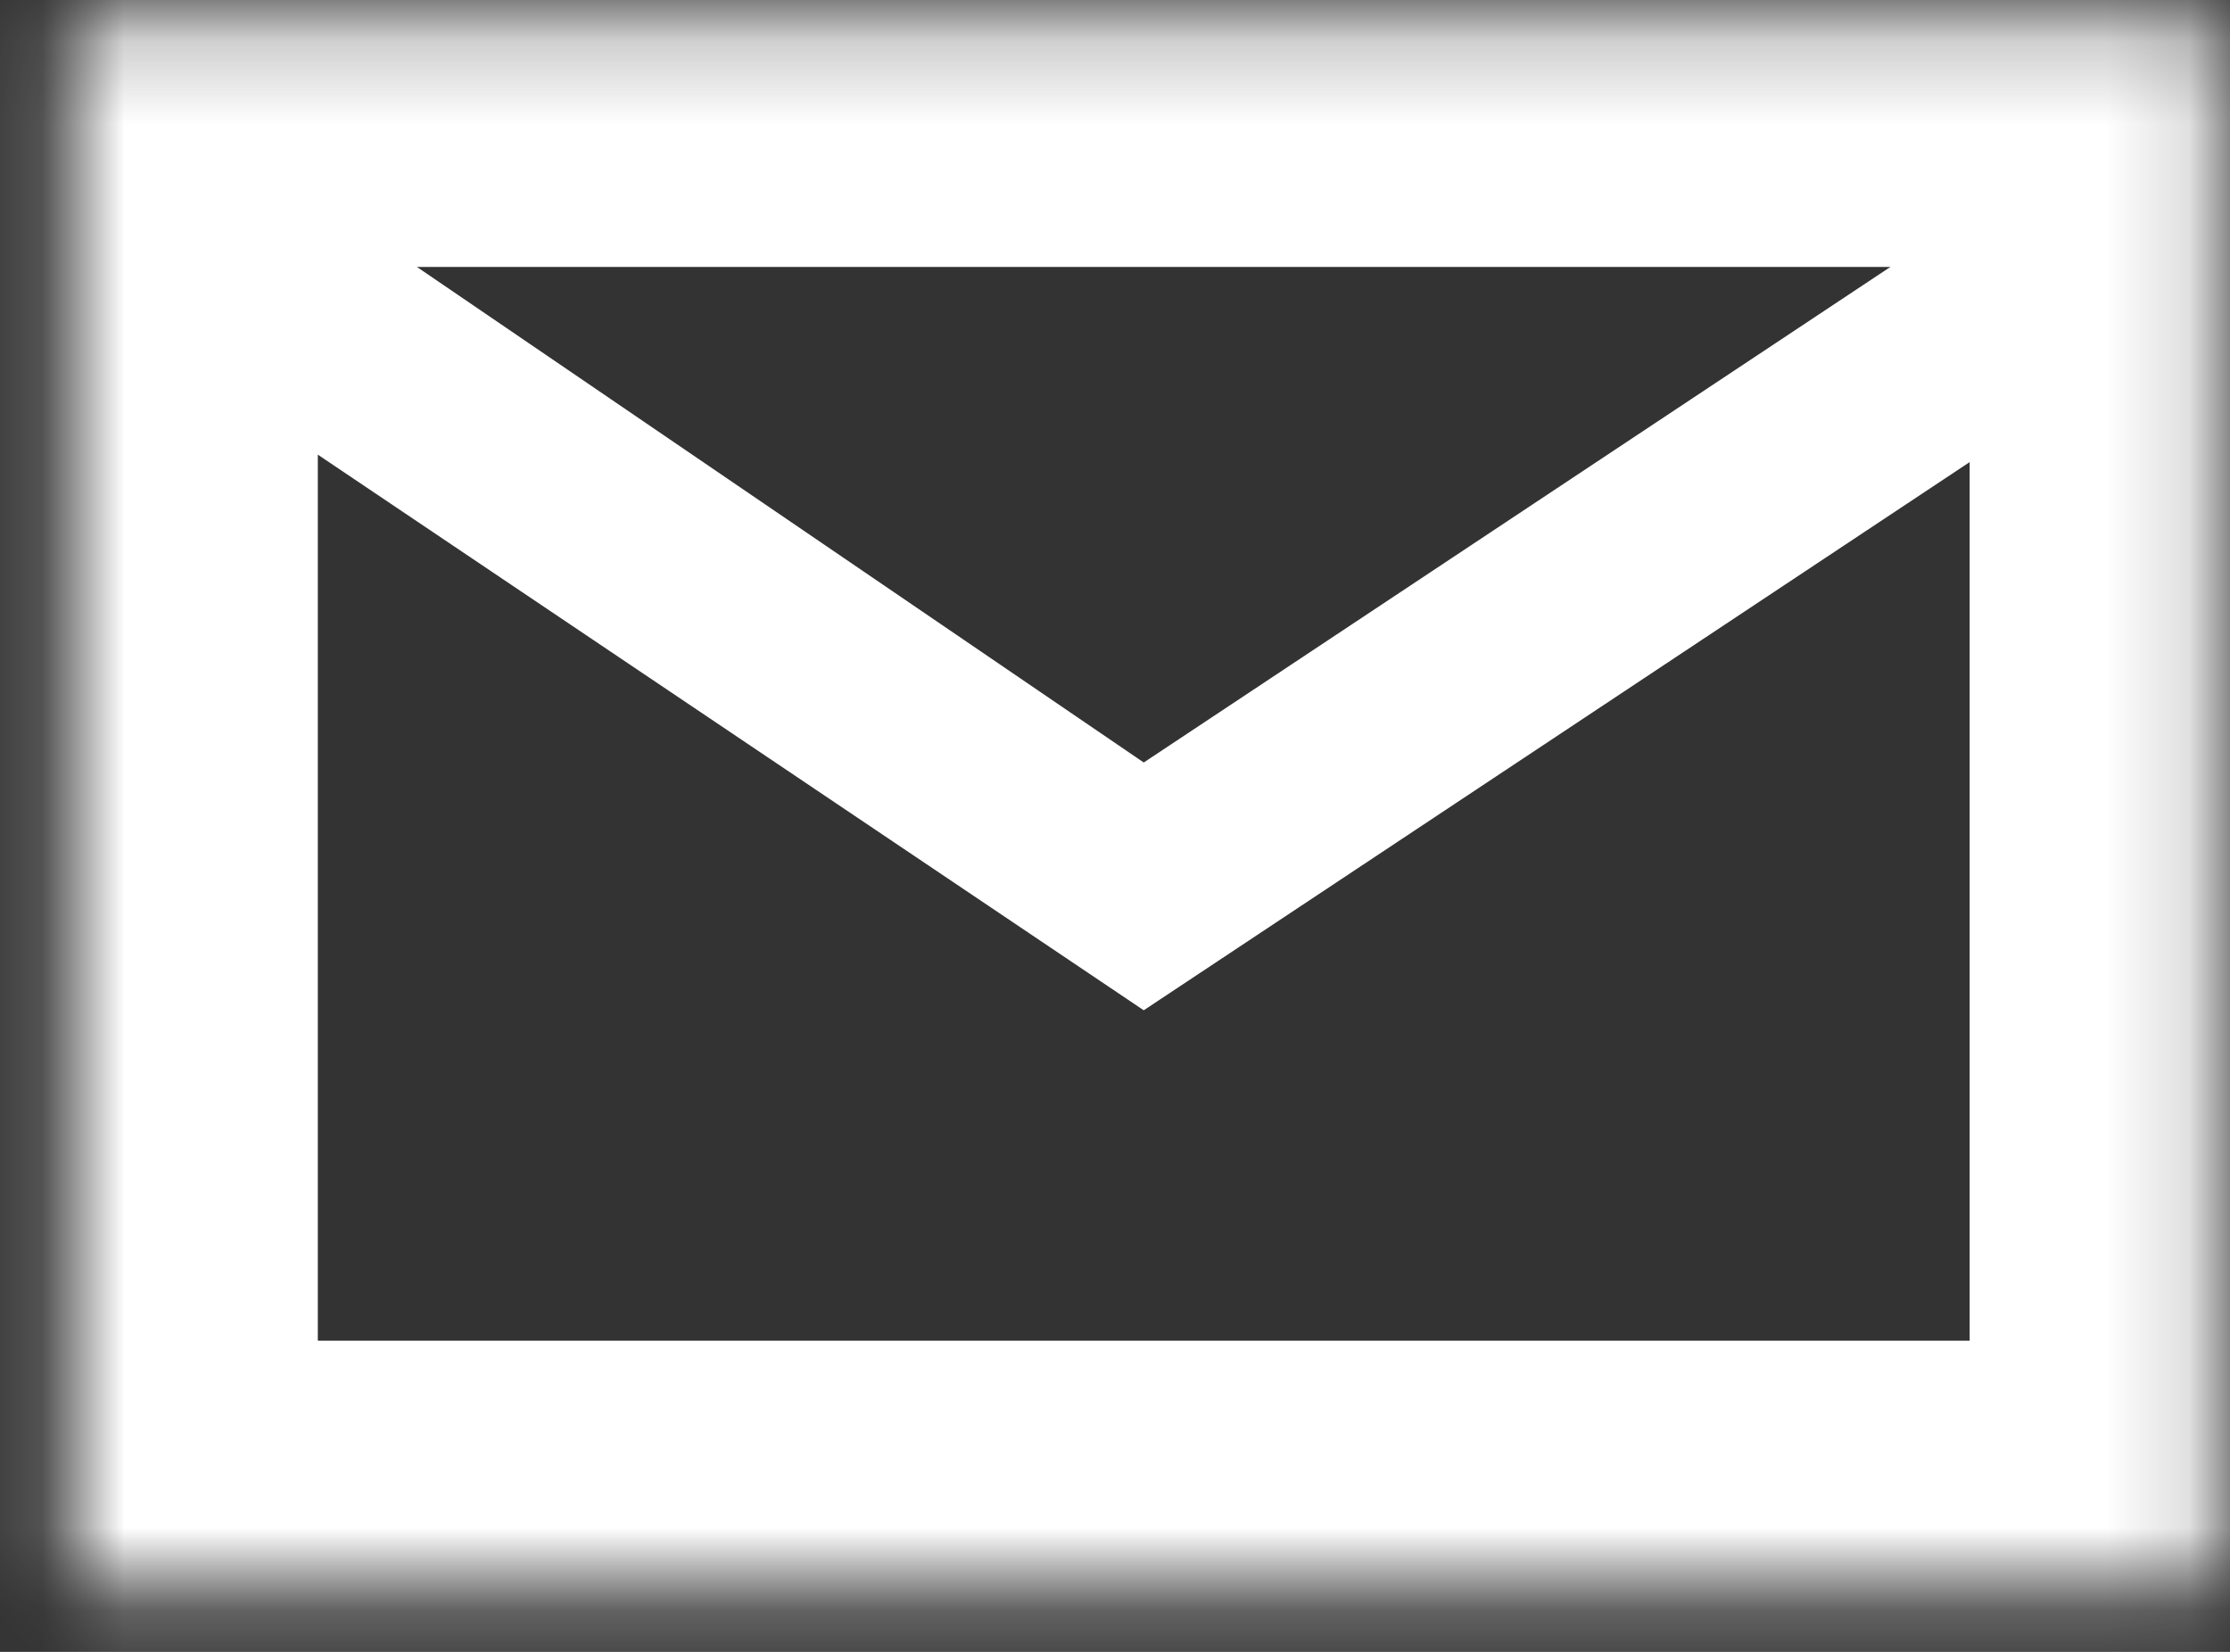 <svg width="27" height="20" viewBox="0 0 27 20" fill="none" xmlns="http://www.w3.org/2000/svg">
<rect x="0" y="0" width="27" height="20" fill="#333333" stroke="none"/>
<mask id="mask0_1079_1223" style="mask-type:luminance" maskUnits="userSpaceOnUse" x="0" y="0" width="27" height="20">
<path d="M0.848 0.232H26.848V19.232H0.848V0.232Z" fill="white"/>
</mask>
<g mask="url(#mask0_1079_1223)">
<path d="M0.848 19.232V0.232H26.848V19.232H0.848Z" stroke="white" stroke-width="6" stroke-miterlimit="50"/>
</g>
<path d="M2.848 1.732L13.848 9.232L25.148 1.732V4.732L13.848 12.232L2.848 4.832V1.732Z" fill="white"/>
</svg>
